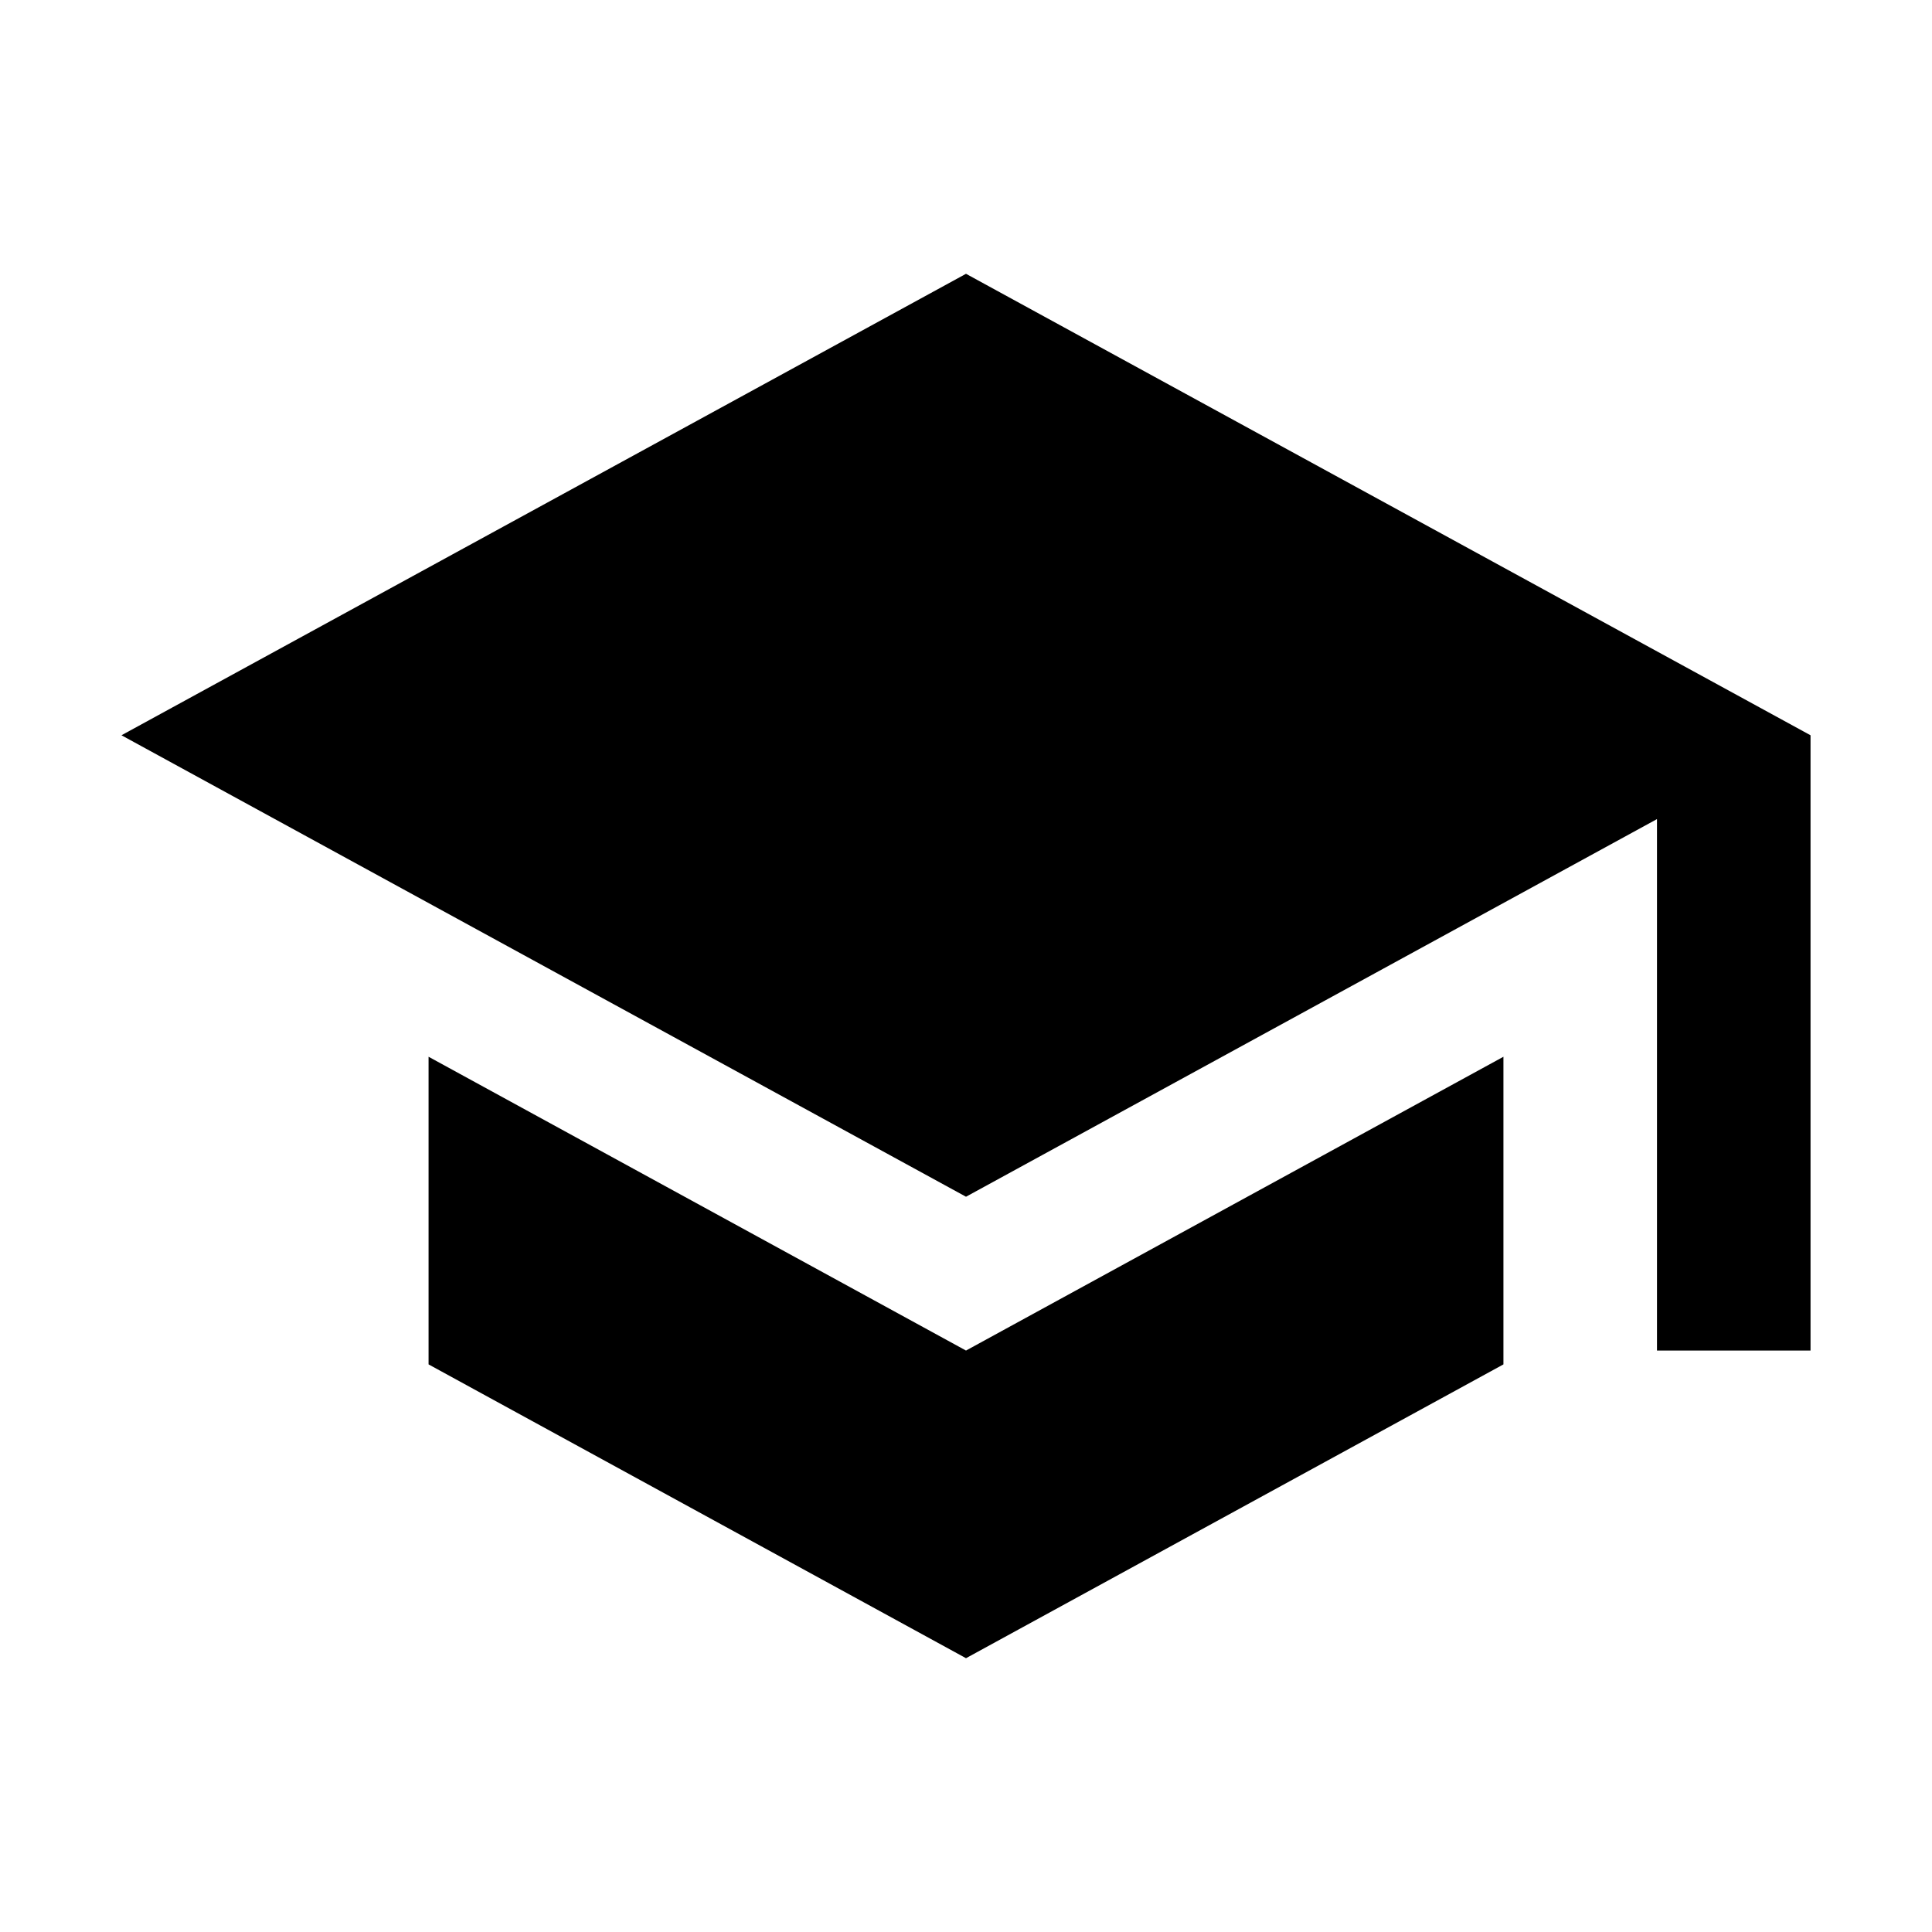 <?xml version="1.0" standalone="no"?><!DOCTYPE svg PUBLIC "-//W3C//DTD SVG 1.1//EN" "http://www.w3.org/Graphics/SVG/1.1/DTD/svg11.dtd"><svg t="1506566972515" class="icon" style="" viewBox="0 0 1024 1024" version="1.1" xmlns="http://www.w3.org/2000/svg" p-id="22397" xmlns:xlink="http://www.w3.org/1999/xlink" width="800" height="800"><defs><style type="text/css"></style></defs><path d="M227.153 560.102v163.058L512 878.882l284.847-155.722V560.103L512 715.823 227.153 560.103zM512 145.118L64.383 389.706l447.617 244.589 366.232-200.155v281.684H959.617v-326.116L512 145.118z" p-id="22398"></path></svg>